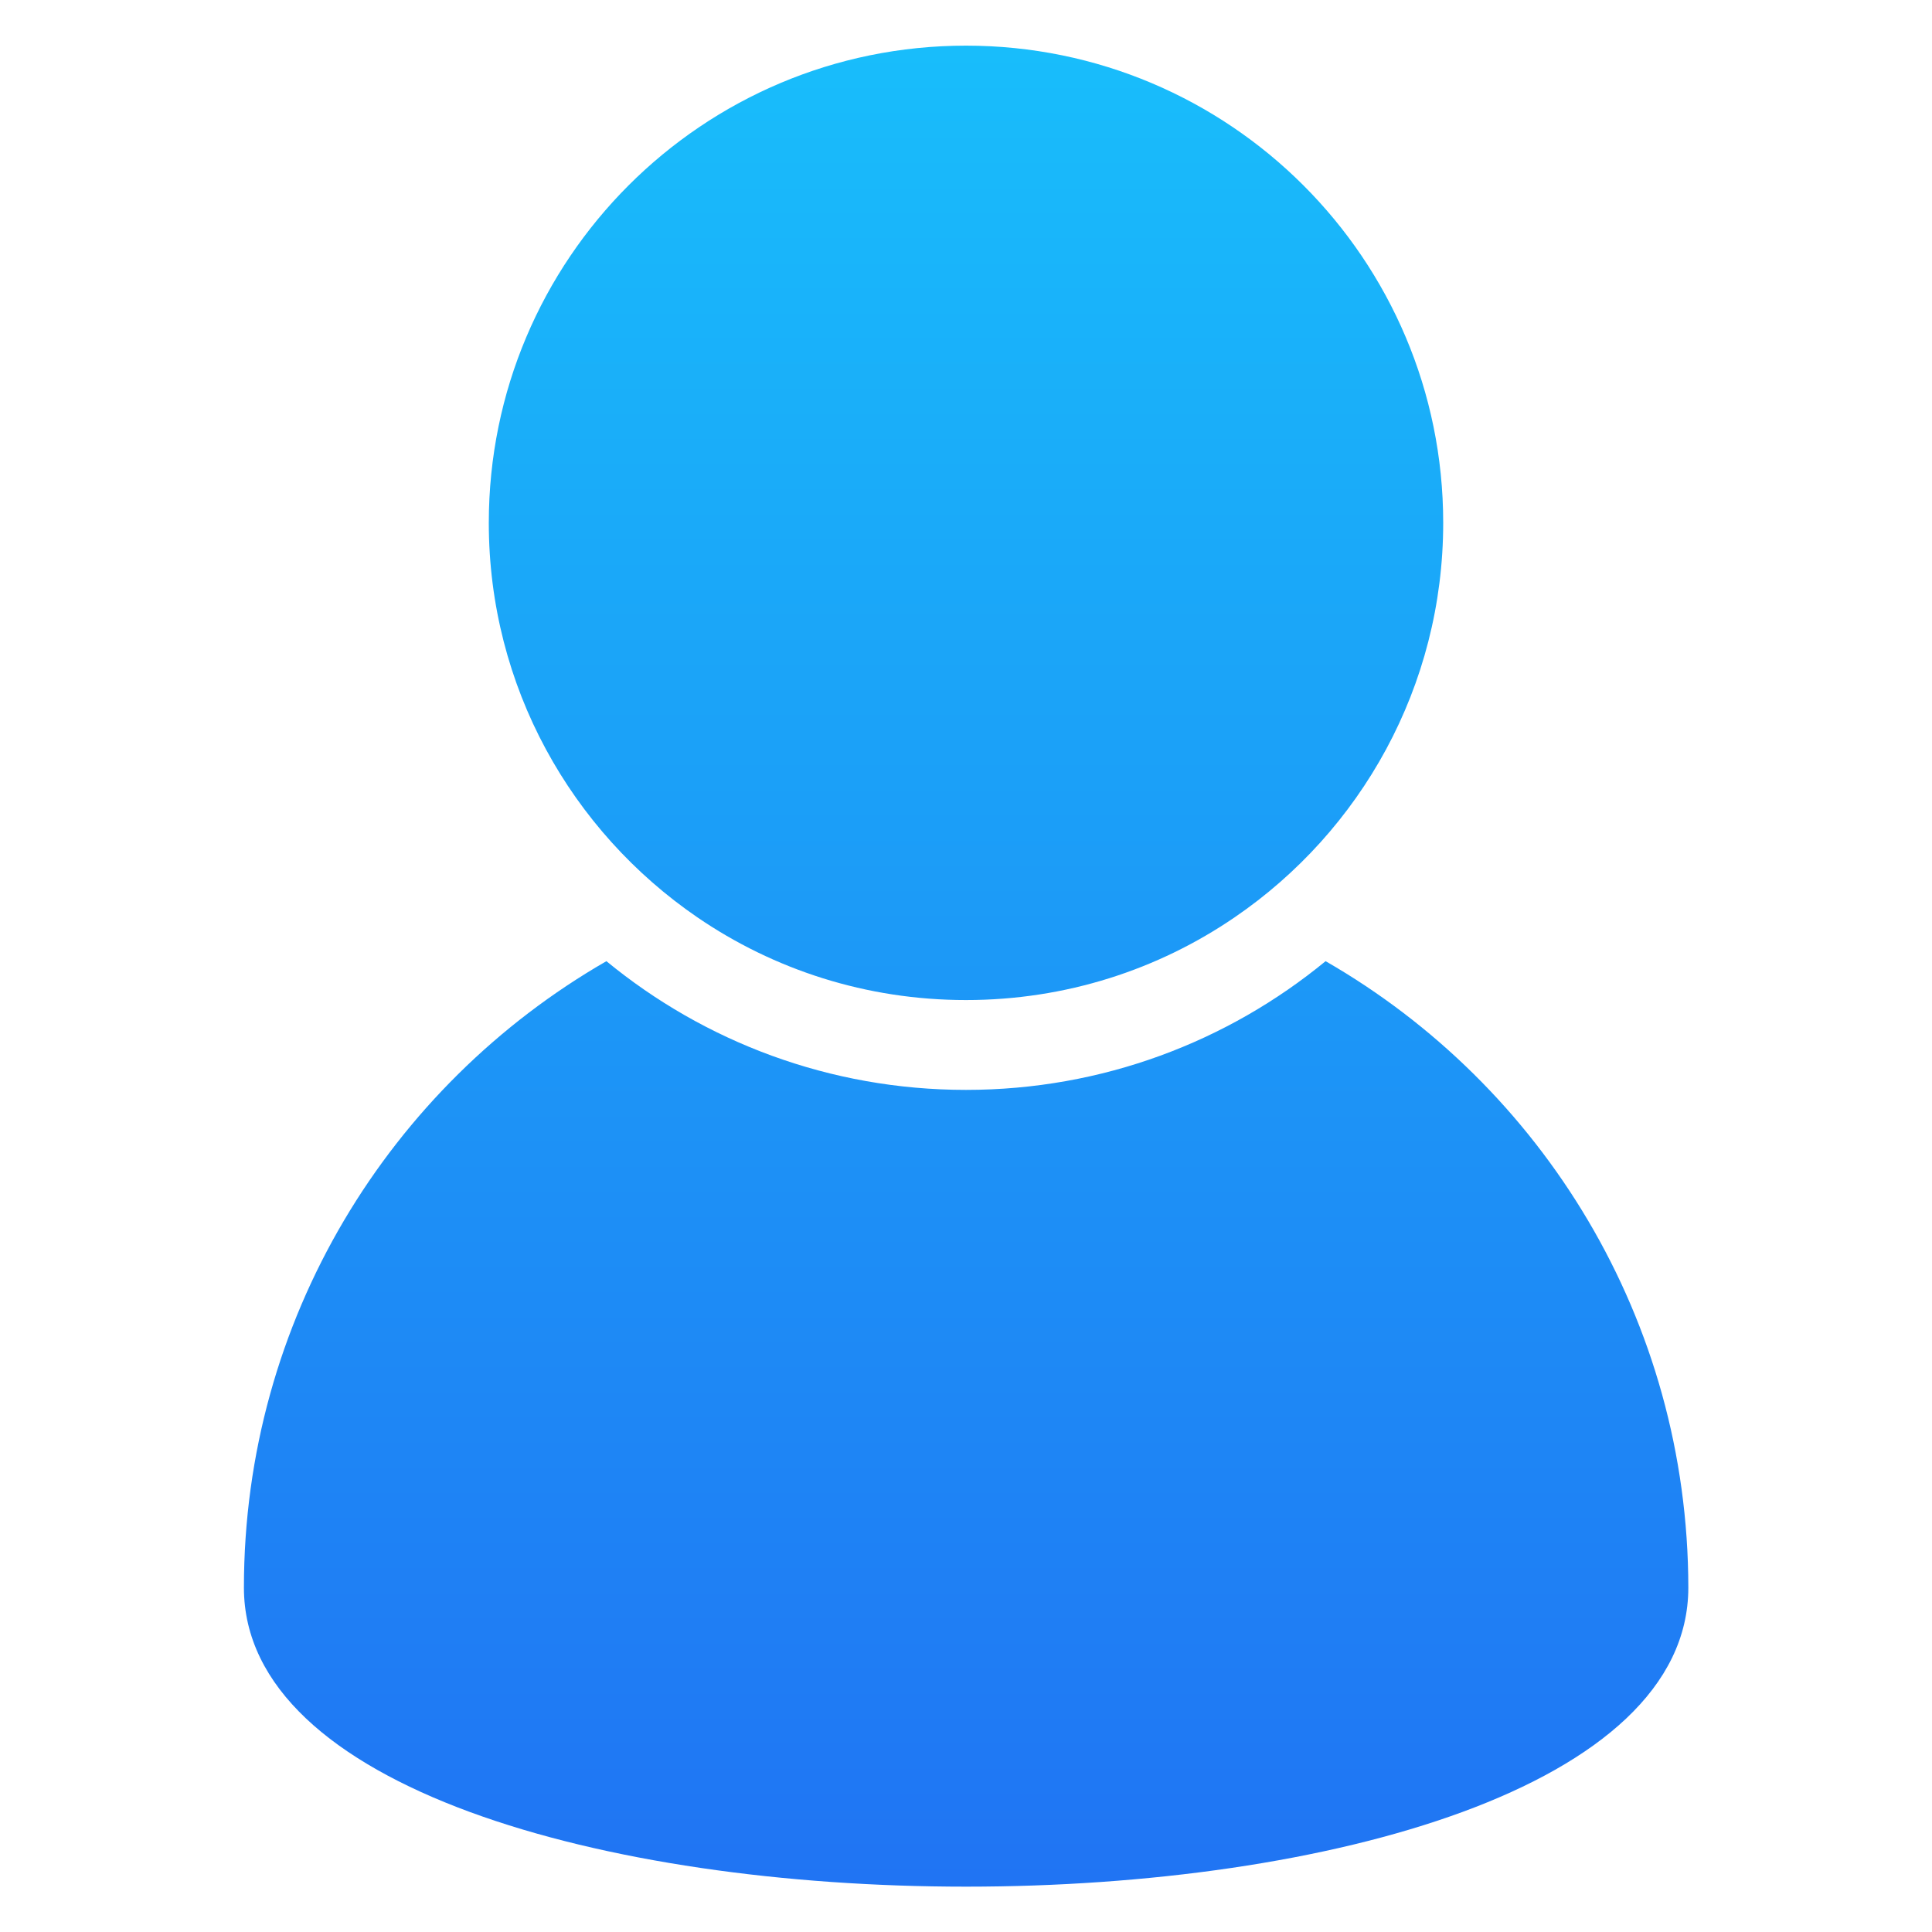 <?xml version="1.0" encoding="utf-8"?>
<!-- Generator: Adobe Illustrator 28.2.0, SVG Export Plug-In . SVG Version: 6.00 Build 0)  -->
<svg version="1.1" id="Capa_1" xmlns="http://www.w3.org/2000/svg" xmlns:xlink="http://www.w3.org/1999/xlink" x="0px" y="0px"
	 viewBox="0 0 800 800" style="enable-background:new 0 0 800 800;" xml:space="preserve">
<style type="text/css">
	
		.st0{clip-path:url(#SVGID_00000105406187135834365080000015785581472205490620_);fill:url(#SVGID_00000174593547680032868550000013921174842691533968_);}
	.st1{fill:#1D1D1B;}
	
		.st2{clip-path:url(#SVGID_00000039838145703072327320000000298260190535016621_);fill:url(#SVGID_00000063611694527089090450000002178429571333749894_);}
</style>
<g>
	<defs>
		<path id="SVGID_1_" d="M1767.4,679.3h-15.9v-48.3c0-5.2-4.2-9.5-9.5-9.5c-5.2,0-9.5,4.2-9.5,9.5v48.3h-26.1v-48.3
			c0-5.2-4.2-9.5-9.5-9.5l0,0c-5.2,0-9.5,4.2-9.5,9.5v48.3h-15.9c-2.6,0-4.6,2.1-4.6,4.6v10.8c0,2.6,2.1,4.6,4.6,4.6l0,0
			c3.1,0,5.5,2.5,5.5,5.5v39.4c0,18,11.1,33.5,26.9,39.8v269.6c0,18.1-14.7,32.9-32.9,32.9c-18.1,0-32.9-14.7-32.9-32.9V894.7
			c0-35.2-28.6-63.8-63.8-63.8h-16V612.1c0-41.8-33.9-75.6-75.6-75.6h-231.9c-41.8,0-75.6,33.9-75.6,75.6v604.5h-22.6
			c-10.1,0-18.2,8.2-18.2,18.2v39.8c0,10.1,8.1,18.2,18.2,18.2h428.4c10.1,0,18.2-8.2,18.2-18.2v-39.8c0-10.1-8.1-18.2-18.2-18.2
			h-22.7V861.8h16c18.1,0,32.9,14.7,32.9,32.8v159.1c0,35.2,28.6,63.8,63.8,63.8c35.2,0,63.8-28.6,63.8-63.8V784.2
			c15.7-6.2,26.9-21.5,26.9-39.4v-39.9c0-3.1,2.5-5.5,5.5-5.5c2.6,0,4.6-2.1,4.6-4.6v-10.8C1772,681.3,1769.9,679.3,1767.4,679.3z
			 M1521.4,753.5c0,16.5-13.4,29.9-29.9,29.9h-248.8c-16.5,0-29.9-13.4-29.9-29.9V622.4c0-16.5,13.4-29.9,29.9-29.9h248.8
			c16.5,0,29.9,13.4,29.9,29.9V753.5z"/>
	</defs>
	<clipPath id="SVGID_00000101789041419014208550000005923168010730913205_">
		<use xlink:href="#SVGID_1_"  style="overflow:visible;"/>
	</clipPath>
	
		<linearGradient id="SVGID_00000183943705110081259350000003830596729810036367_" gradientUnits="userSpaceOnUse" x1="1408.05" y1="804.728" x2="1408.05" y2="1604.728" gradientTransform="matrix(1 0 0 1 0 -281.228)">
		<stop  offset="0" style="stop-color:#18BFFB"/>
		<stop  offset="1" style="stop-color:#2072F3"/>
	</linearGradient>
	
		<path style="clip-path:url(#SVGID_00000101789041419014208550000005923168010730913205_);fill:url(#SVGID_00000183943705110081259350000003830596729810036367_);" d="
		M1646.4,523.5h-476.8c-89.3,0-161.6,72.3-161.6,161.6V1162c0,89.2,72.3,161.5,161.6,161.5h476.9c89.2,0,161.6-72.3,161.6-161.6
		V685.1C1808,595.8,1735.7,523.5,1646.4,523.5z"/>
</g>
<path d="M1416.6,674.3h-36.5c-1.8,0-3.1-1.7-2.6-3.5l16.3-55.4c0.8-2.8-2.7-4.7-4.6-2.5l-73.7,84.2c-1.5,1.7-0.3,4.5,2,4.5h36.5
	c1.8,0,3.1,1.7,2.6,3.5l-16.3,55.4c-0.8,2.8,2.7,4.7,4.6,2.5l73.7-84.2C1420.2,677.1,1418.9,674.3,1416.6,674.3z"/>
<g>
	<path class="st1" d="M2428.6,779.2l37.9,60.2c16.2,25.7,53.6,25.7,69.8,0l37.9-60.2c26.6-42.4,54.7-83.8,83.7-124.7
		c53.2-74.8,46.2-179.3-20.9-246.4c-74.8-74.8-196.3-74.8-271.1,0c-67.1,67.1-74,171.5-20.9,246.4
		C2373.9,695.4,2402,736.8,2428.6,779.2z M2424.7,467c42.3-42.3,111-42.3,153.3,0c42.3,42.3,42.3,111,0,153.3
		c-42.3,42.3-111,42.3-153.3,0C2382.3,578,2382.3,509.4,2424.7,467z"/>
	<path class="st1" d="M2472.9,925.7l2.4-2.1l289.5-111.2l-3.6-14.6c-4.9-19.8-22.6-33.7-43-33.7h-113.1
		c-5.3,8.3-10.6,16.5-15.7,24.6l-37.9,60.2c-10.9,17.4-29.7,27.7-50.2,27.7s-39.3-10.4-50.2-27.7l-37.9-60.2
		c-5.1-8.2-10.3-16.4-15.7-24.6h-113.1c-20.4,0-38.1,13.9-43,33.7l-0.3,1.1l186.5,165.7C2454,942.1,2472.6,926,2472.9,925.7z"/>
	<path class="st1" d="M2494.2,955.1c-11.1,9.6-59.1,51.1-107,92c-13.6,11.6-26,22.2-37.3,31.7h316.3l-54-169.1L2494.2,955.1z"/>
	<path class="st1" d="M2400.1,988.5l-168.6-149.8l-45.7,185.3c-6.9,27.9,14.3,54.9,43,54.9h64.9c0.4-0.3,0.8-0.7,1.2-1
		c19.1-15.9,44.3-37.3,74.9-63.4C2380.1,1005.6,2390.3,996.9,2400.1,988.5z"/>
	<path class="st1" d="M2816.9,1023.9l-43.4-176.1l-127.5,49l58.2,182h69.7C2802.6,1078.9,2823.7,1051.9,2816.9,1023.9z"/>
</g>
<g>
	<defs>
		<path id="SVGID_00000104683530486283910500000006328296810008403640_" d="M548.9,398c-40.5,33.3-92.4,53.3-148.9,53.3
			c-56.5,0-108.4-20-148.9-53.3C161.4,449.6,101,546.4,101,657.4c0,165.1,598.1,165.1,598.1,0C699,546.4,638.6,449.6,548.9,398z
			 M288.7,379.8c31.7,21.7,70,34.3,111.3,34.3c41.3,0,79.6-12.6,111.3-34.3c52.1-35.6,86.3-95.5,86.3-163.3
			c0-109.2-88.5-197.6-197.6-197.6c-109.2,0-197.6,88.5-197.6,197.6C202.4,284.3,236.6,344.1,288.7,379.8z"/>
	</defs>
	<clipPath id="SVGID_00000025413198542386470970000004580795634569683369_">
		<use xlink:href="#SVGID_00000104683530486283910500000006328296810008403640_"  style="overflow:visible;"/>
	</clipPath>
	
		<linearGradient id="SVGID_00000046300815416047362330000008578595748559882919_" gradientUnits="userSpaceOnUse" x1="400" y1="281.228" x2="400" y2="1081.228" gradientTransform="matrix(1 0 0 1 0 -281.228)">
		<stop  offset="0" style="stop-color:#18BFFB"/>
		<stop  offset="1" style="stop-color:#2072F3"/>
	</linearGradient>
	
		<path style="clip-path:url(#SVGID_00000025413198542386470970000004580795634569683369_);fill:url(#SVGID_00000046300815416047362330000008578595748559882919_);" d="
		M638.4,0H161.6C72.3,0,0,72.3,0,161.6v476.9C0,727.7,72.3,800,161.6,800h476.9c89.2,0,161.6-72.3,161.6-161.6V161.6
		C800,72.3,727.7,0,638.4,0z"/>
</g>
</svg>
